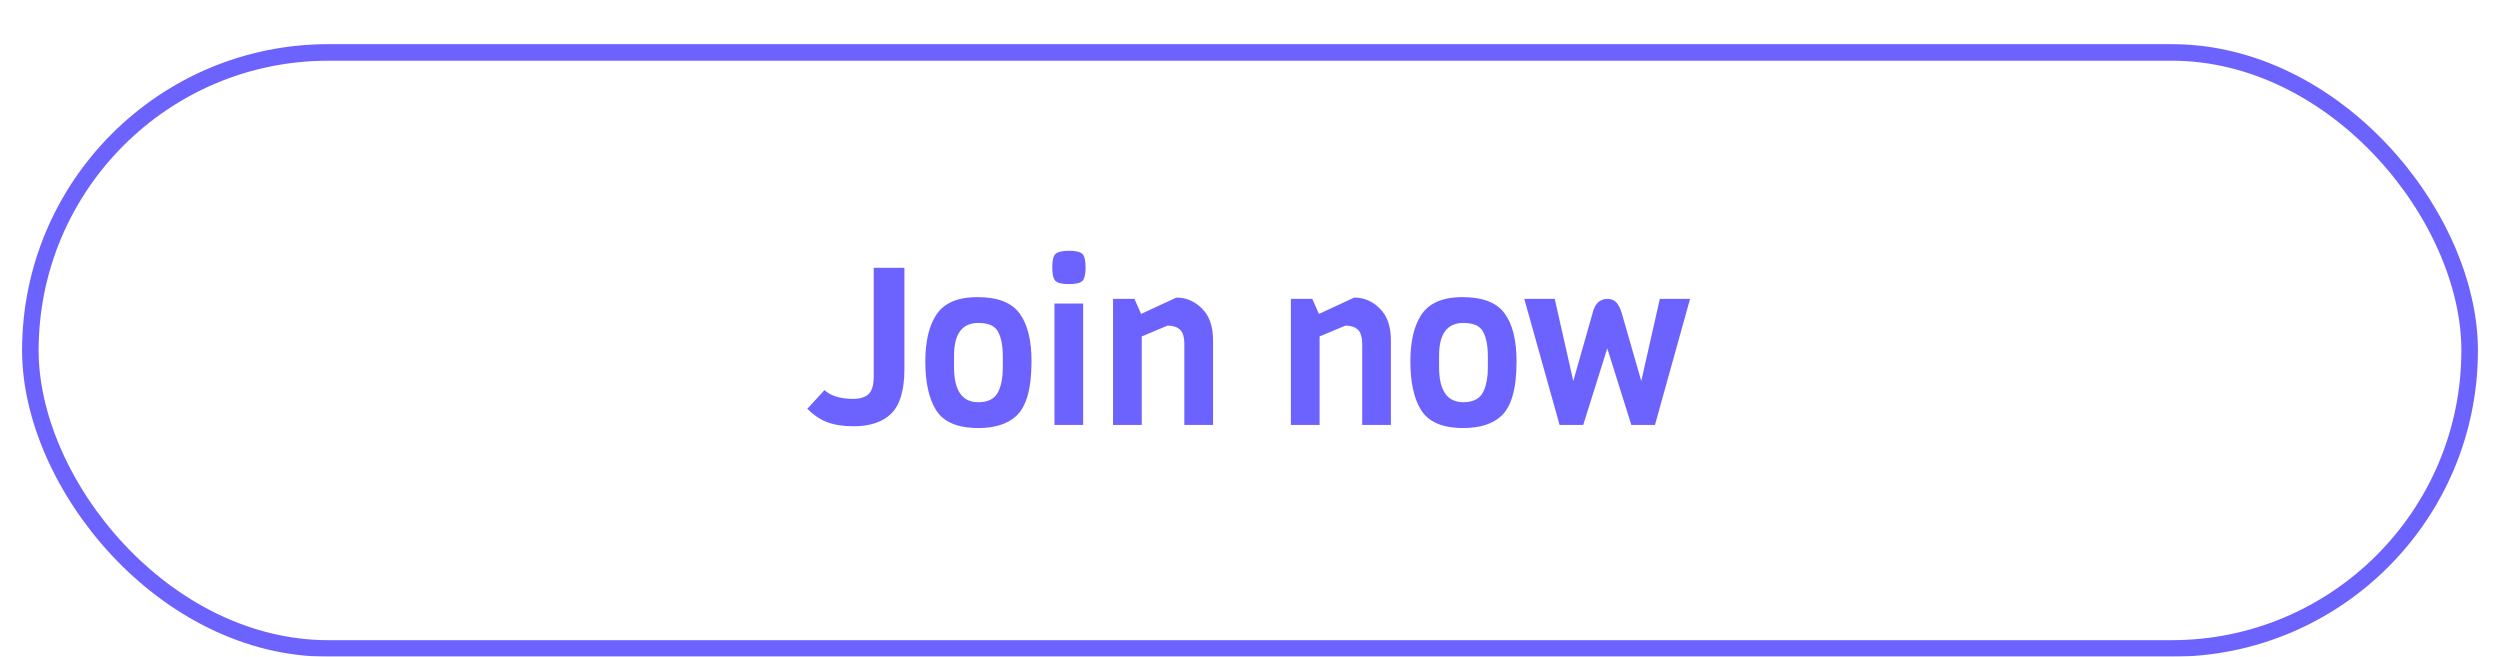 <svg width="453" height="119" viewBox="0 0 453 119" fill="none" xmlns="http://www.w3.org/2000/svg">
<g filter="url(#filter0_i)">
<g filter="url(#filter1_d)">
<rect x="4" width="445" height="111" rx="55.5" fill="white"/>
<rect x="5.5" y="1.5" width="442" height="108" rx="54" stroke="#6C63FF" stroke-width="3"/>
</g>
<path d="M163.88 44.52V62.84C163.88 66.653 163.093 69.347 161.52 70.92C159.947 72.467 157.667 73.24 154.68 73.24C152.76 73.24 151.147 72.987 149.84 72.48C148.56 71.973 147.373 71.173 146.28 70.08L149.4 66.68C149.853 67.133 150.533 67.52 151.44 67.84C152.373 68.133 153.427 68.28 154.6 68.28C155.8 68.28 156.72 68 157.36 67.44C158 66.853 158.32 65.773 158.32 64.2V44.52H163.88ZM181.71 62.68V60.6C181.71 58.627 181.416 57.12 180.83 56.08C180.27 55.04 179.083 54.52 177.27 54.52C174.336 54.52 172.87 56.493 172.87 60.44V62.52C172.87 66.76 174.336 68.88 177.27 68.88C179.163 68.88 180.403 68.173 180.99 66.76C181.47 65.64 181.71 64.28 181.71 62.68ZM186.91 61.48C186.91 66.413 185.976 69.72 184.11 71.4C182.536 72.84 180.256 73.56 177.27 73.56C173.456 73.56 170.883 72.44 169.55 70.2C168.296 68.147 167.67 65.24 167.67 61.48C167.67 57.96 168.296 55.2 169.55 53.2C170.936 50.96 173.456 49.84 177.11 49.84C180.79 49.84 183.336 50.827 184.75 52.8C186.19 54.747 186.91 57.64 186.91 61.48ZM193.708 41.44C194.962 41.44 195.775 41.64 196.148 42.04C196.522 42.413 196.708 43.227 196.708 44.48C196.708 45.707 196.508 46.52 196.108 46.92C195.735 47.293 194.922 47.48 193.668 47.48C192.442 47.48 191.628 47.28 191.228 46.88C190.855 46.48 190.668 45.667 190.668 44.44C190.668 43.213 190.855 42.413 191.228 42.04C191.628 41.64 192.455 41.44 193.708 41.44ZM196.268 73H191.068V51H196.268V73ZM219.804 73H214.604V58.4C214.604 57.093 214.337 56.2 213.804 55.72C213.271 55.24 212.524 55 211.564 55L206.884 56.96V73H201.684V50.16H205.564L206.764 52.88L213.164 49.92C214.951 49.92 216.497 50.587 217.804 51.92C219.137 53.227 219.804 55.147 219.804 57.68V73ZM252.031 73H246.831V58.4C246.831 57.093 246.564 56.2 246.031 55.72C245.497 55.24 244.751 55 243.791 55L239.111 56.96V73H233.911V50.16H237.791L238.991 52.88L245.391 49.92C247.177 49.92 248.724 50.587 250.031 51.92C251.364 53.227 252.031 55.147 252.031 57.68V73ZM269.6 62.68V60.6C269.6 58.627 269.307 57.12 268.72 56.08C268.16 55.04 266.974 54.52 265.16 54.52C262.227 54.52 260.76 56.493 260.76 60.44V62.52C260.76 66.76 262.227 68.88 265.16 68.88C267.054 68.88 268.294 68.173 268.88 66.76C269.36 65.64 269.6 64.28 269.6 62.68ZM274.8 61.48C274.8 66.413 273.867 69.72 272 71.4C270.427 72.84 268.147 73.56 265.16 73.56C261.347 73.56 258.774 72.44 257.44 70.2C256.187 68.147 255.56 65.24 255.56 61.48C255.56 57.96 256.187 55.2 257.44 53.2C258.827 50.96 261.347 49.84 265 49.84C268.68 49.84 271.227 50.827 272.64 52.8C274.08 54.747 274.8 57.64 274.8 61.48ZM306.239 50.16L299.879 73H295.599L291.239 59.12L286.879 73H282.599L276.199 50.16H281.719L285.079 65.04L288.559 52.8C288.959 51.04 289.866 50.16 291.279 50.16C291.946 50.16 292.479 50.373 292.879 50.8C293.279 51.227 293.612 51.893 293.879 52.8L297.399 65.04L300.759 50.16H306.239Z" fill="#6C63FF"/>
</g>
<defs>
<filter id="filter0_i" x="4" y="0" width="445" height="115" filterUnits="userSpaceOnUse" color-interpolation-filters="sRGB">
<feFlood flood-opacity="0" result="BackgroundImageFix"/>
<feBlend mode="normal" in="SourceGraphic" in2="BackgroundImageFix" result="shape"/>
<feColorMatrix in="SourceAlpha" type="matrix" values="0 0 0 0 0 0 0 0 0 0 0 0 0 0 0 0 0 0 127 0" result="hardAlpha"/>
<feOffset dy="4"/>
<feGaussianBlur stdDeviation="2"/>
<feComposite in2="hardAlpha" operator="arithmetic" k2="-1" k3="1"/>
<feColorMatrix type="matrix" values="0 0 0 0 0 0 0 0 0 0 0 0 0 0 0 0 0 0 0.25 0"/>
<feBlend mode="normal" in2="shape" result="effect1_innerShadow"/>
</filter>
<filter id="filter1_d" x="0" y="0" width="453" height="119" filterUnits="userSpaceOnUse" color-interpolation-filters="sRGB">
<feFlood flood-opacity="0" result="BackgroundImageFix"/>
<feColorMatrix in="SourceAlpha" type="matrix" values="0 0 0 0 0 0 0 0 0 0 0 0 0 0 0 0 0 0 127 0"/>
<feOffset dy="4"/>
<feGaussianBlur stdDeviation="2"/>
<feColorMatrix type="matrix" values="0 0 0 0 0 0 0 0 0 0 0 0 0 0 0 0 0 0 0.25 0"/>
<feBlend mode="normal" in2="BackgroundImageFix" result="effect1_dropShadow"/>
<feBlend mode="normal" in="SourceGraphic" in2="effect1_dropShadow" result="shape"/>
</filter>
</defs>
</svg>
